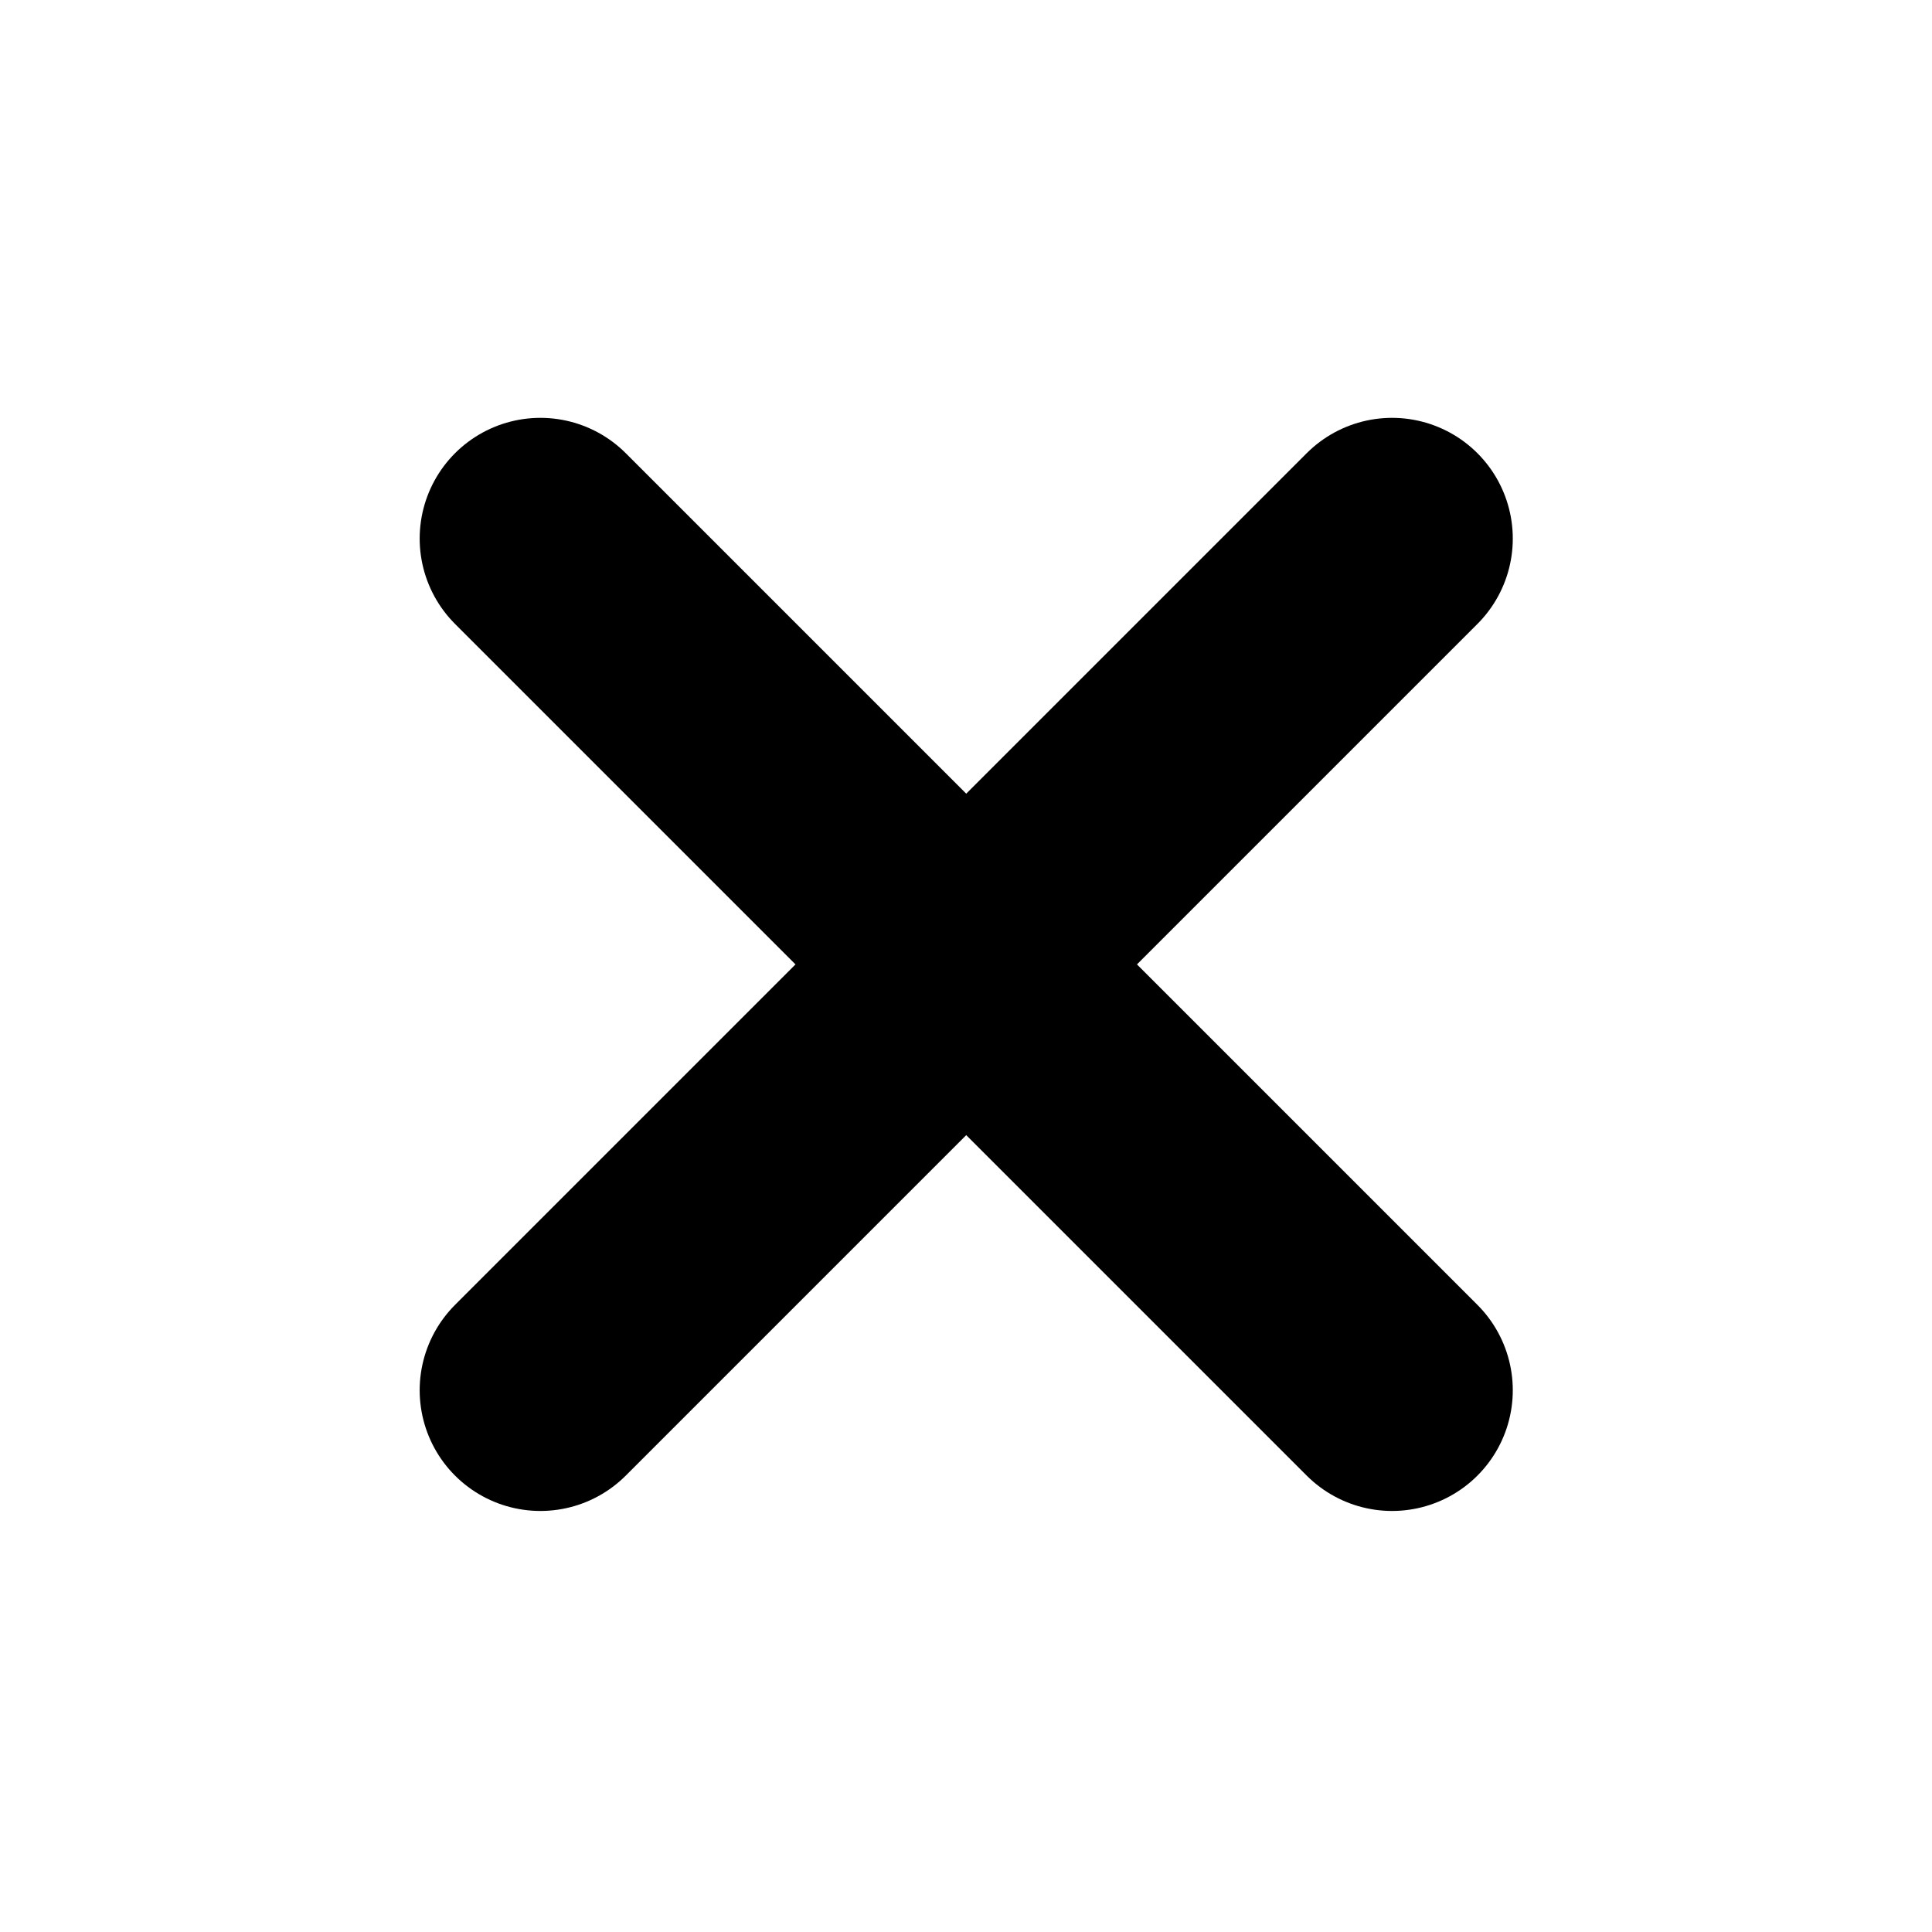 <?xml version="1.0" encoding="UTF-8"?>
<svg id="svg10" width="16" height="16" version="1.1" viewBox="0 0 4.233 4.233" xmlns="http://www.w3.org/2000/svg" xmlns:cc="http://creativecommons.org/ns#" xmlns:dc="http://purl.org/dc/elements/1.1/" xmlns:rdf="http://www.w3.org/1999/02/22-rdf-syntax-ns#">
 <g id="g8" transform="translate(0 -292.77)" fill="none" stroke="#000" stroke-linecap="round" stroke-linejoin="round" stroke-width=".529">
  <path id="path4" d="m1.184 293.95 1.866 1.866"/>
  <path id="path6" d="m3.05 293.95-1.866 1.866"/>
 </g>
</svg>
